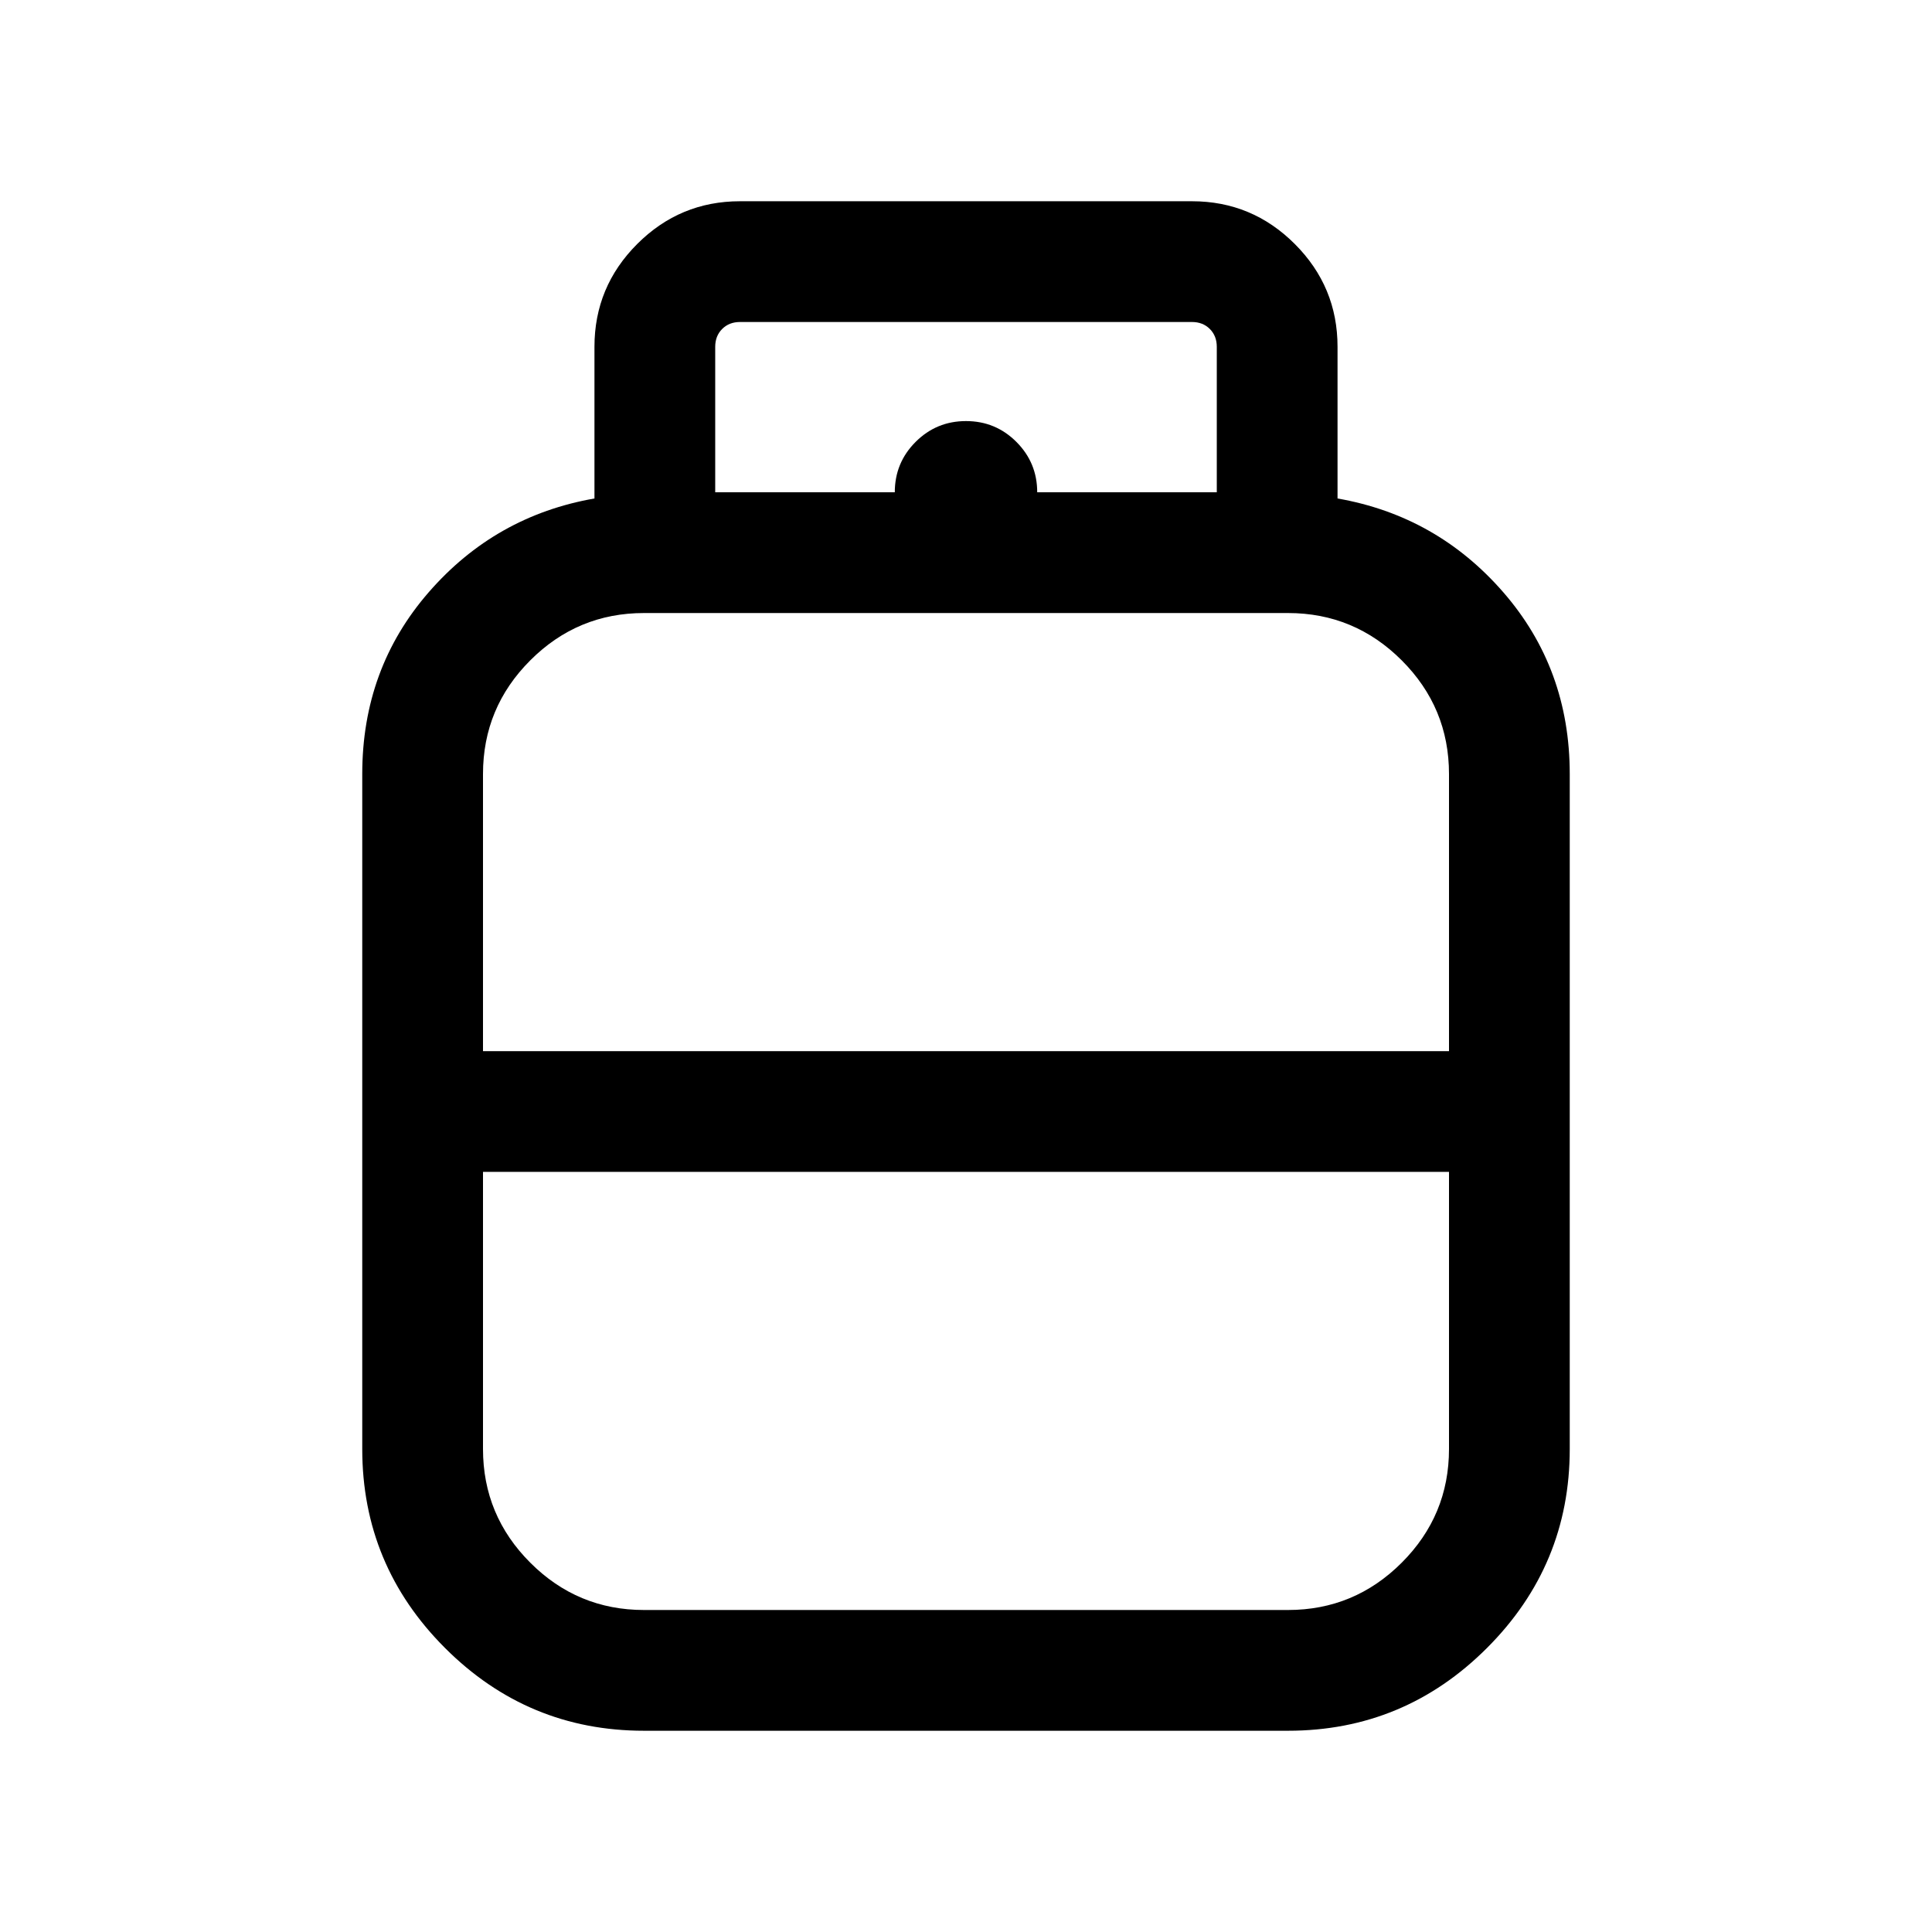 <svg xmlns="http://www.w3.org/2000/svg" height="24" viewBox="0 -960 960 960" width="24"><path d="M320-100.001q-57.749 0-98.874-41.125-41.125-41.125-41.125-98.874v-335.386q0-52.384 33.039-90.345 33.038-37.962 82.346-46.576v-75.384q0-29.827 21.24-51.067 21.24-21.241 51.067-21.241h224.614q29.827 0 51.067 21.241 21.24 21.24 21.24 51.067v75.384q49.308 8.614 82.346 46.576 33.039 37.961 33.039 90.345V-240q0 57.749-41.125 98.874-41.125 41.125-98.874 41.125H320Zm-80-337.691h480v-137.694q0-33-23.5-56.5t-56.5-23.5H320q-33 0-56.5 23.5t-23.5 56.5v137.694ZM320-160h320q33 0 56.5-23.5T720-240v-137.694H240V-240q0 33 23.5 56.5T320-160Zm160-277.692Zm0 59.998Zm0-29.999Zm35.384-307.691h89.232v-72.307q0-5.385-3.462-8.847-3.462-3.462-8.847-3.462H367.693q-5.385 0-8.847 3.462-3.462 3.462-3.462 8.847v72.307h89.232q0-14.692 10.346-25.038 10.346-10.347 25.038-10.347t25.038 10.347q10.346 10.346 10.346 25.038Z"/></svg>